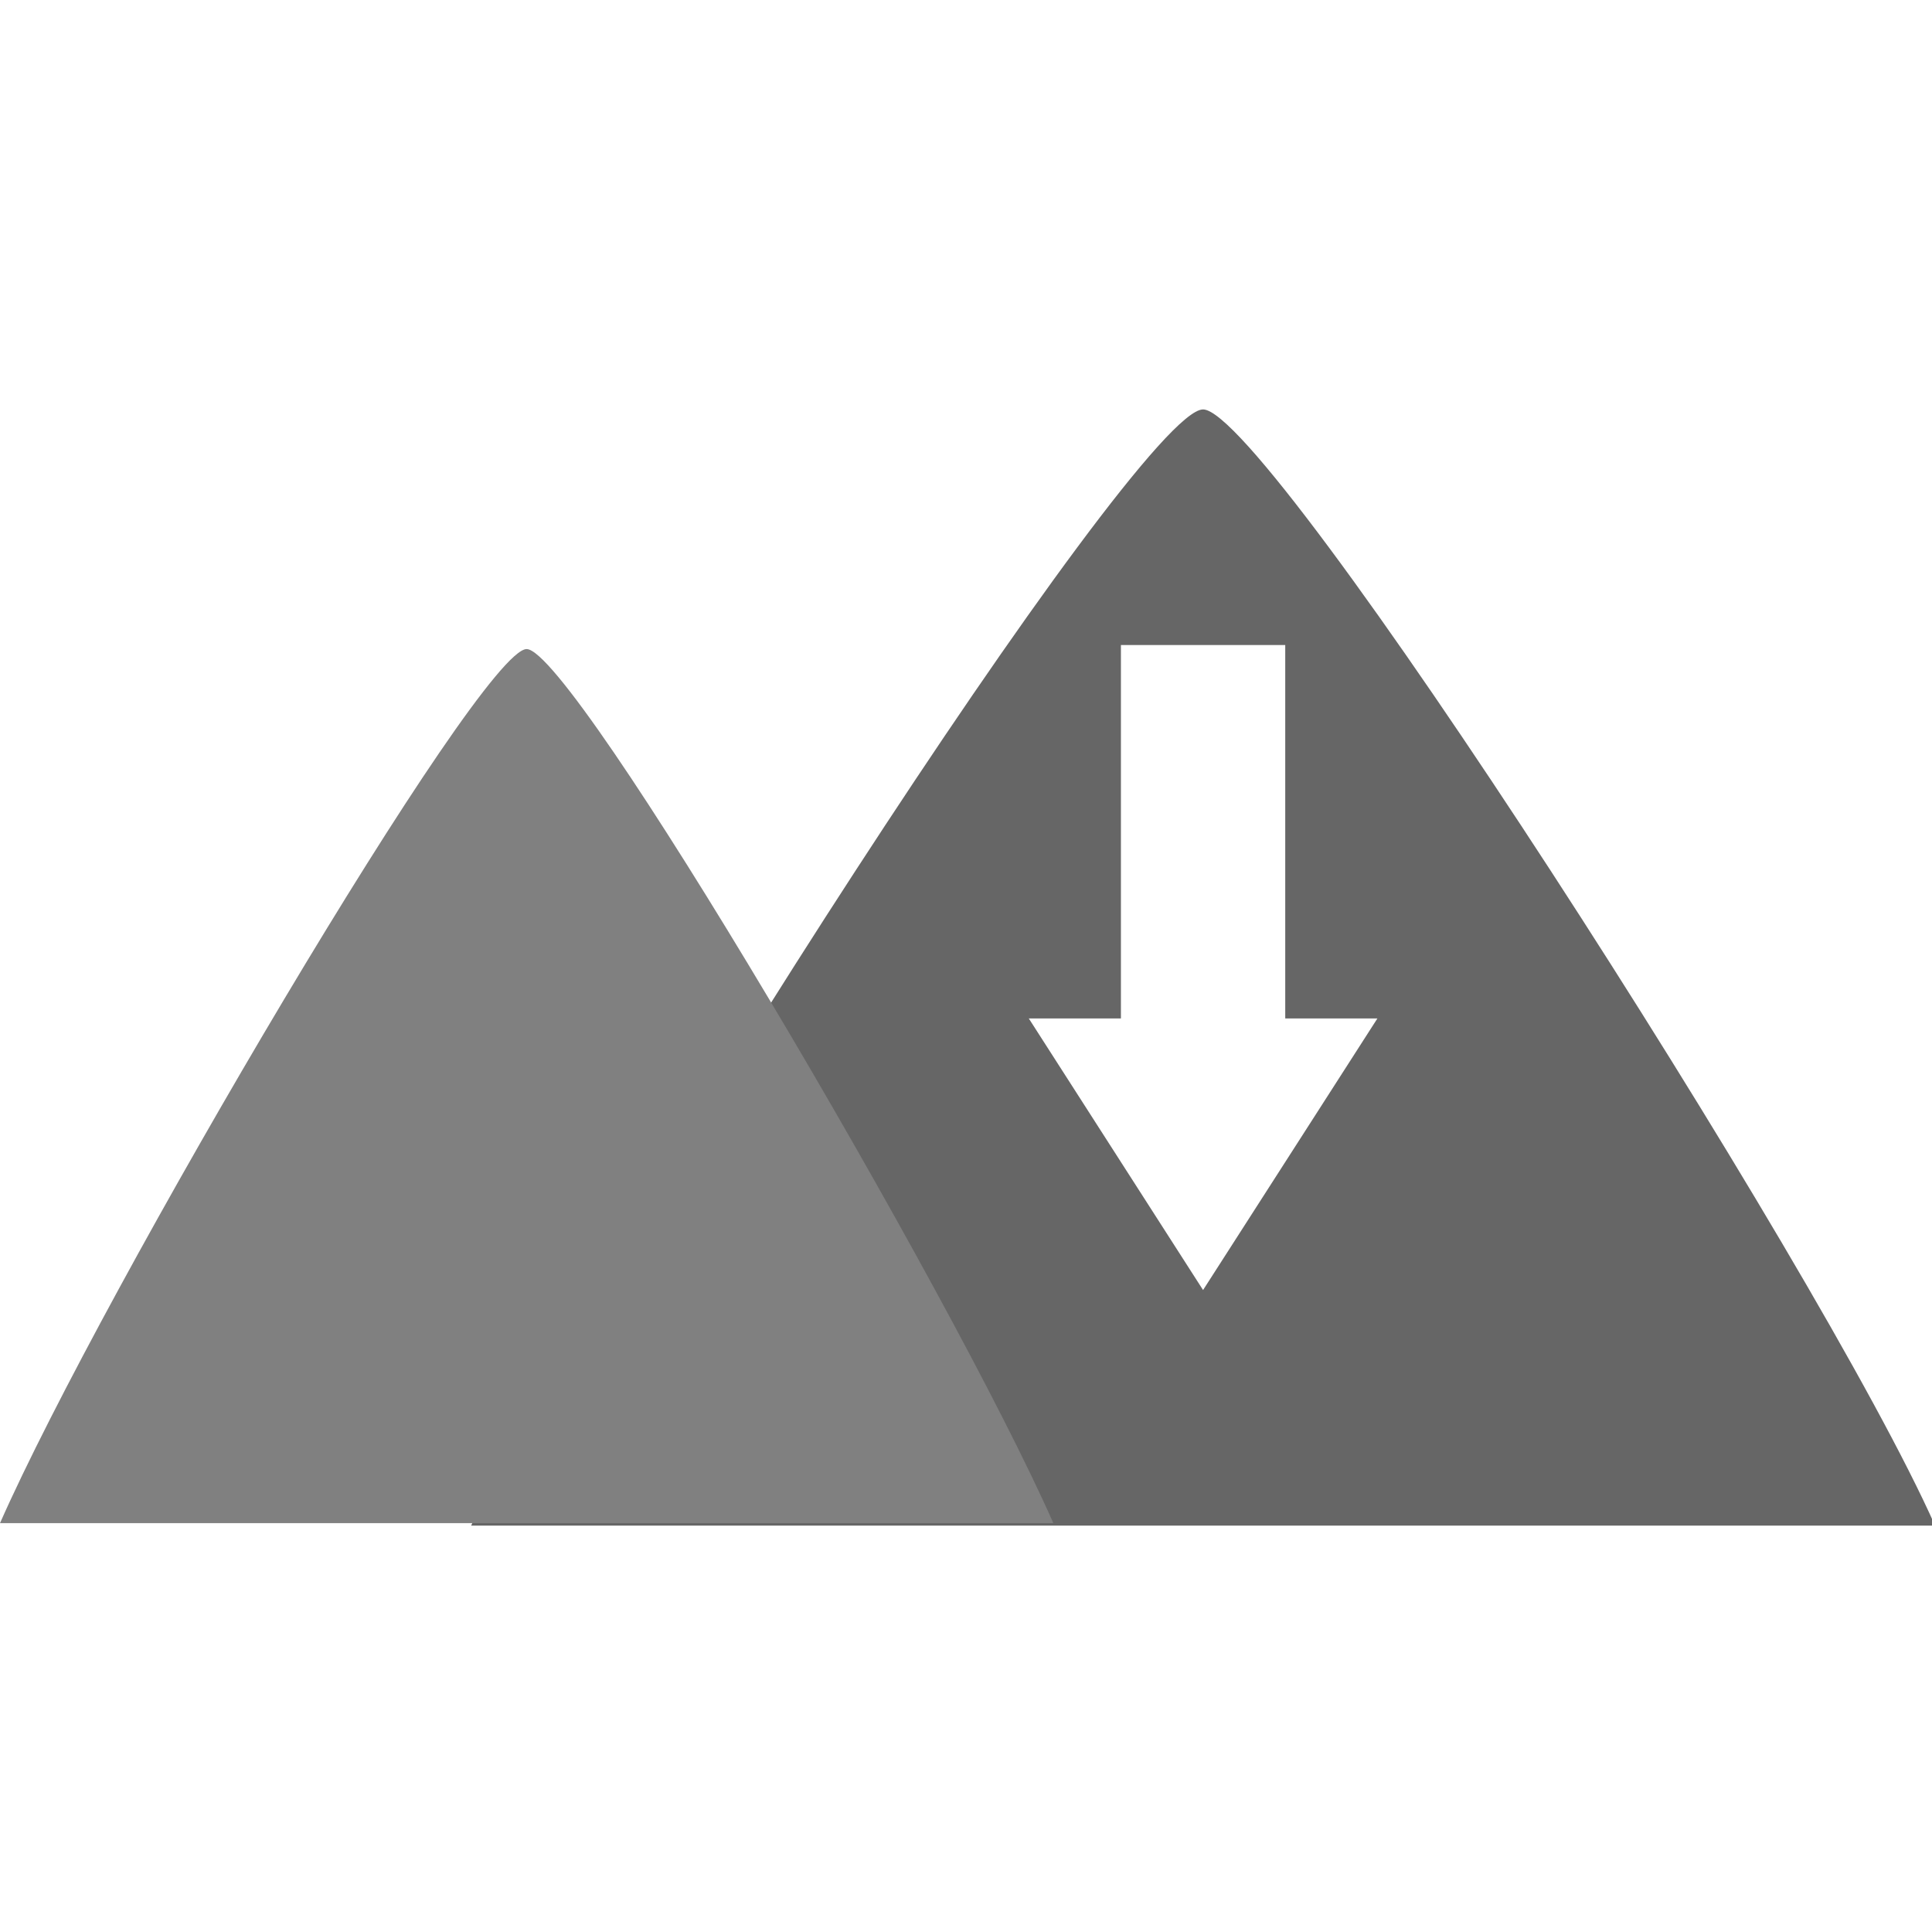 <?xml version="1.0" encoding="UTF-8" standalone="no"?>
<!-- Created with Inkscape (http://www.inkscape.org/) -->

<svg
   xmlns:dc="http://purl.org/dc/elements/1.1/"
   xmlns:cc="http://creativecommons.org/ns#"
   xmlns:rdf="http://www.w3.org/1999/02/22-rdf-syntax-ns#"
   xmlns:svg="http://www.w3.org/2000/svg"
   xmlns="http://www.w3.org/2000/svg"
   xmlns:sodipodi="http://sodipodi.sourceforge.net/DTD/sodipodi-0.dtd"
   xmlns:inkscape="http://www.inkscape.org/namespaces/inkscape"
   width="24mm"
   height="24mm"
   viewBox="0 0 24 24"
   version="1.1"
   id="svg856"
   inkscape:version="0.92.4 (5da689c313, 2019-01-14)"
   sodipodi:docname="elevation_loss.svg">
  <defs
     id="defs850" />
  <sodipodi:namedview
     id="base"
     pagecolor="#ffffff"
     bordercolor="#666666"
     borderopacity="1.0"
     inkscape:pageopacity="0.0"
     inkscape:pageshadow="2"
     inkscape:zoom="5.6568543"
     inkscape:cx="28.370275"
     inkscape:cy="39.434893"
     inkscape:document-units="mm"
     inkscape:current-layer="layer1"
     showgrid="false"
     inkscape:window-width="1920"
     inkscape:window-height="991"
     inkscape:window-x="-9"
     inkscape:window-y="-9"
     inkscape:window-maximized="1" />
  <g
     inkscape:label="Mountains"
     inkscape:groupmode="layer"
     id="layer1"
     transform="translate(0,-273)">
    <path
       style="opacity:1;fill:#666666;fill-opacity:1;stroke:none;stroke-width:18.898;stroke-linecap:round;stroke-linejoin:miter;stroke-miterlimit:4;stroke-dasharray:none;stroke-dashoffset:0;stroke-opacity:0.498"
       d="M 56.396 19.193 C 53.322 19.193 27.45 59.428 22.086 71.516 L 90.709 71.516 C 85.345 59.428 59.471 19.193 56.396 19.193 z M 52.545 30.236 L 60.248 30.236 L 60.248 47.742 L 64.568 47.742 L 56.396 60.473 L 48.227 47.742 L 52.545 47.742 L 52.545 30.236 z "
       transform="matrix(0.265,0,0,0.265,0,273)"
       id="path1403" />
    <path
       inkscape:connector-curvature="0"
       style="opacity:1;fill:#808080;fill-opacity:1;stroke:none;stroke-width:5;stroke-linecap:round;stroke-linejoin:miter;stroke-miterlimit:4;stroke-dasharray:none;stroke-dashoffset:0;stroke-opacity:0.498"
       d="m 6.542,281.063 c -0.577,0 -5.264,7.963 -6.542,10.858 H 13.085 C 11.807,289.026 7.12,281.063 6.542,281.063 Z"
       id="path1401" />
  </g>
  <g
     inkscape:groupmode="layer"
     id="layer2"
     inkscape:label="Height" />
</svg>
